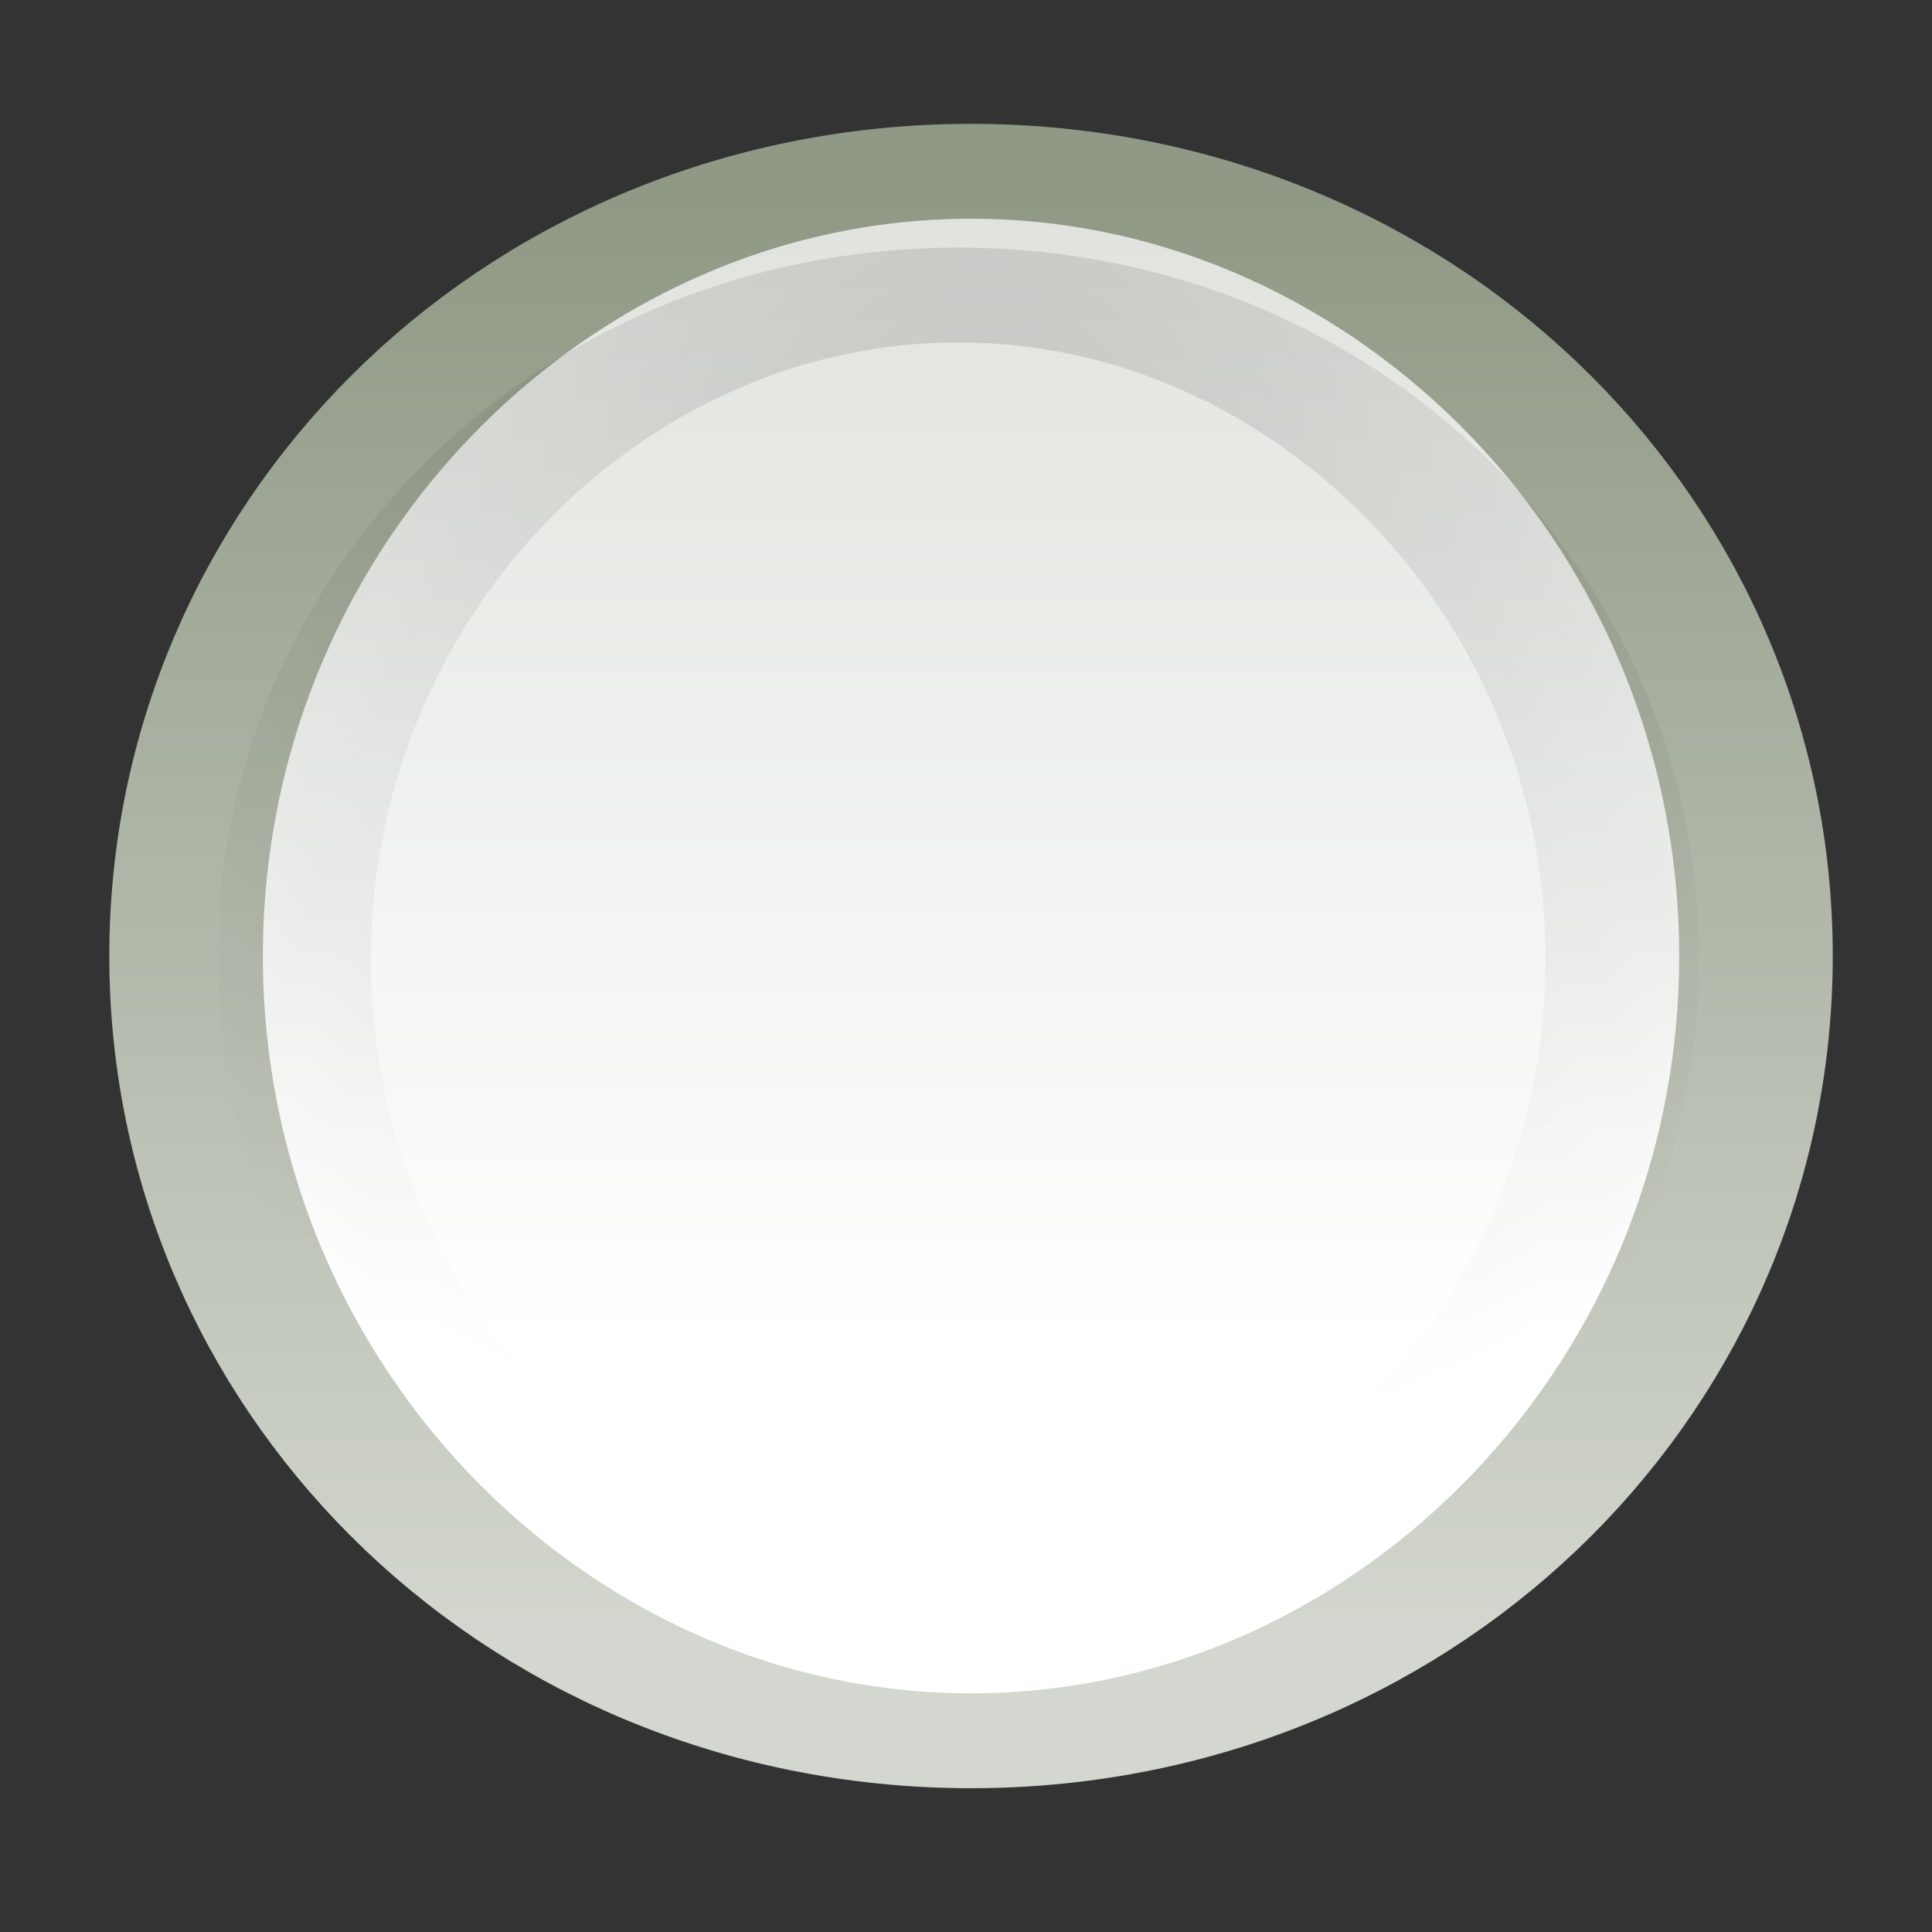 <?xml version="1.0" encoding="UTF-8" standalone="no"?>
<!-- Created with Inkscape (http://www.inkscape.org/) -->
<svg id="svg814" xmlns:rdf="http://www.w3.org/1999/02/22-rdf-syntax-ns#" xmlns="http://www.w3.org/2000/svg" height="16" width="16" version="1.1" xmlns:cc="http://creativecommons.org/ns#" xmlns:xlink="http://www.w3.org/1999/xlink" xmlns:dc="http://purl.org/dc/elements/1.1/">
 <rect width="100%" height="100%" fill="#333333" stroke="none"/>
 <defs id="defs816">
  <linearGradient id="linearGradient8358" y2="258.64" gradientUnits="userSpaceOnUse" x2="662.53" y1="243.74" x1="662.53">
   <stop id="stop11579-5-6-7-4" style="stop-color:#d3d7cf" offset="0"/>
   <stop id="stop11581-8-0-0-9" style="stop-color:#fff" offset="1"/>
  </linearGradient>
  <linearGradient id="linearGradient8360" y2="248.05" gradientUnits="userSpaceOnUse" x2="664.27" y1="261.45" x1="664.27">
   <stop id="stop12417-2-8-0" style="stop-color:#d3d7cf" offset="0"/>
   <stop id="stop12419-5-0-9" style="stop-color:#8f9985" offset="1"/>
  </linearGradient>
  <radialGradient id="radialGradient8368" gradientUnits="userSpaceOnUse" cy="251.41" cx="660.87" gradientTransform="matrix(1.469 0 0 2.282 -309.65 -324.36)" r="5.029">
   <stop id="stop12407-9" offset="0"/>
   <stop id="stop12409-7" style="stop-opacity:0" offset="1"/>
  </radialGradient>
 </defs>
 <g id="layer1" transform="translate(0 -1036.4)">
  <path id="path6307" style="stroke-linejoin:round;stroke-width:.882;color:#000000;stroke-dashoffset:100;stroke:url(#linearGradient8360);stroke-linecap:square;enable-background:new;fill:url(#linearGradient8358)" d="m665.48 255.07c0 4.028-2.018 7.294-4.508 7.294s-4.508-3.265-4.508-7.294c0-4.028 2.018-7.294 4.508-7.294s4.508 3.265 4.508 7.294z" transform="matrix(1.442 0 0 .891 -945.08 817.05)"/>
  <path id="path6313" style="opacity:.13;stroke-linejoin:round;stroke-dashoffset:100;stroke:url(#radialGradient8368);stroke-linecap:square;stroke-width:1.042;fill:none" d="m665.48 255.07c0 4.028-2.018 7.294-4.508 7.294s-4.508-3.265-4.508-7.294c0-4.028 2.018-7.294 4.508-7.294s4.508 3.265 4.508 7.294z" transform="matrix(1.22 0 0 .754 -798.45 852.02)"/>
 </g>
</svg>
